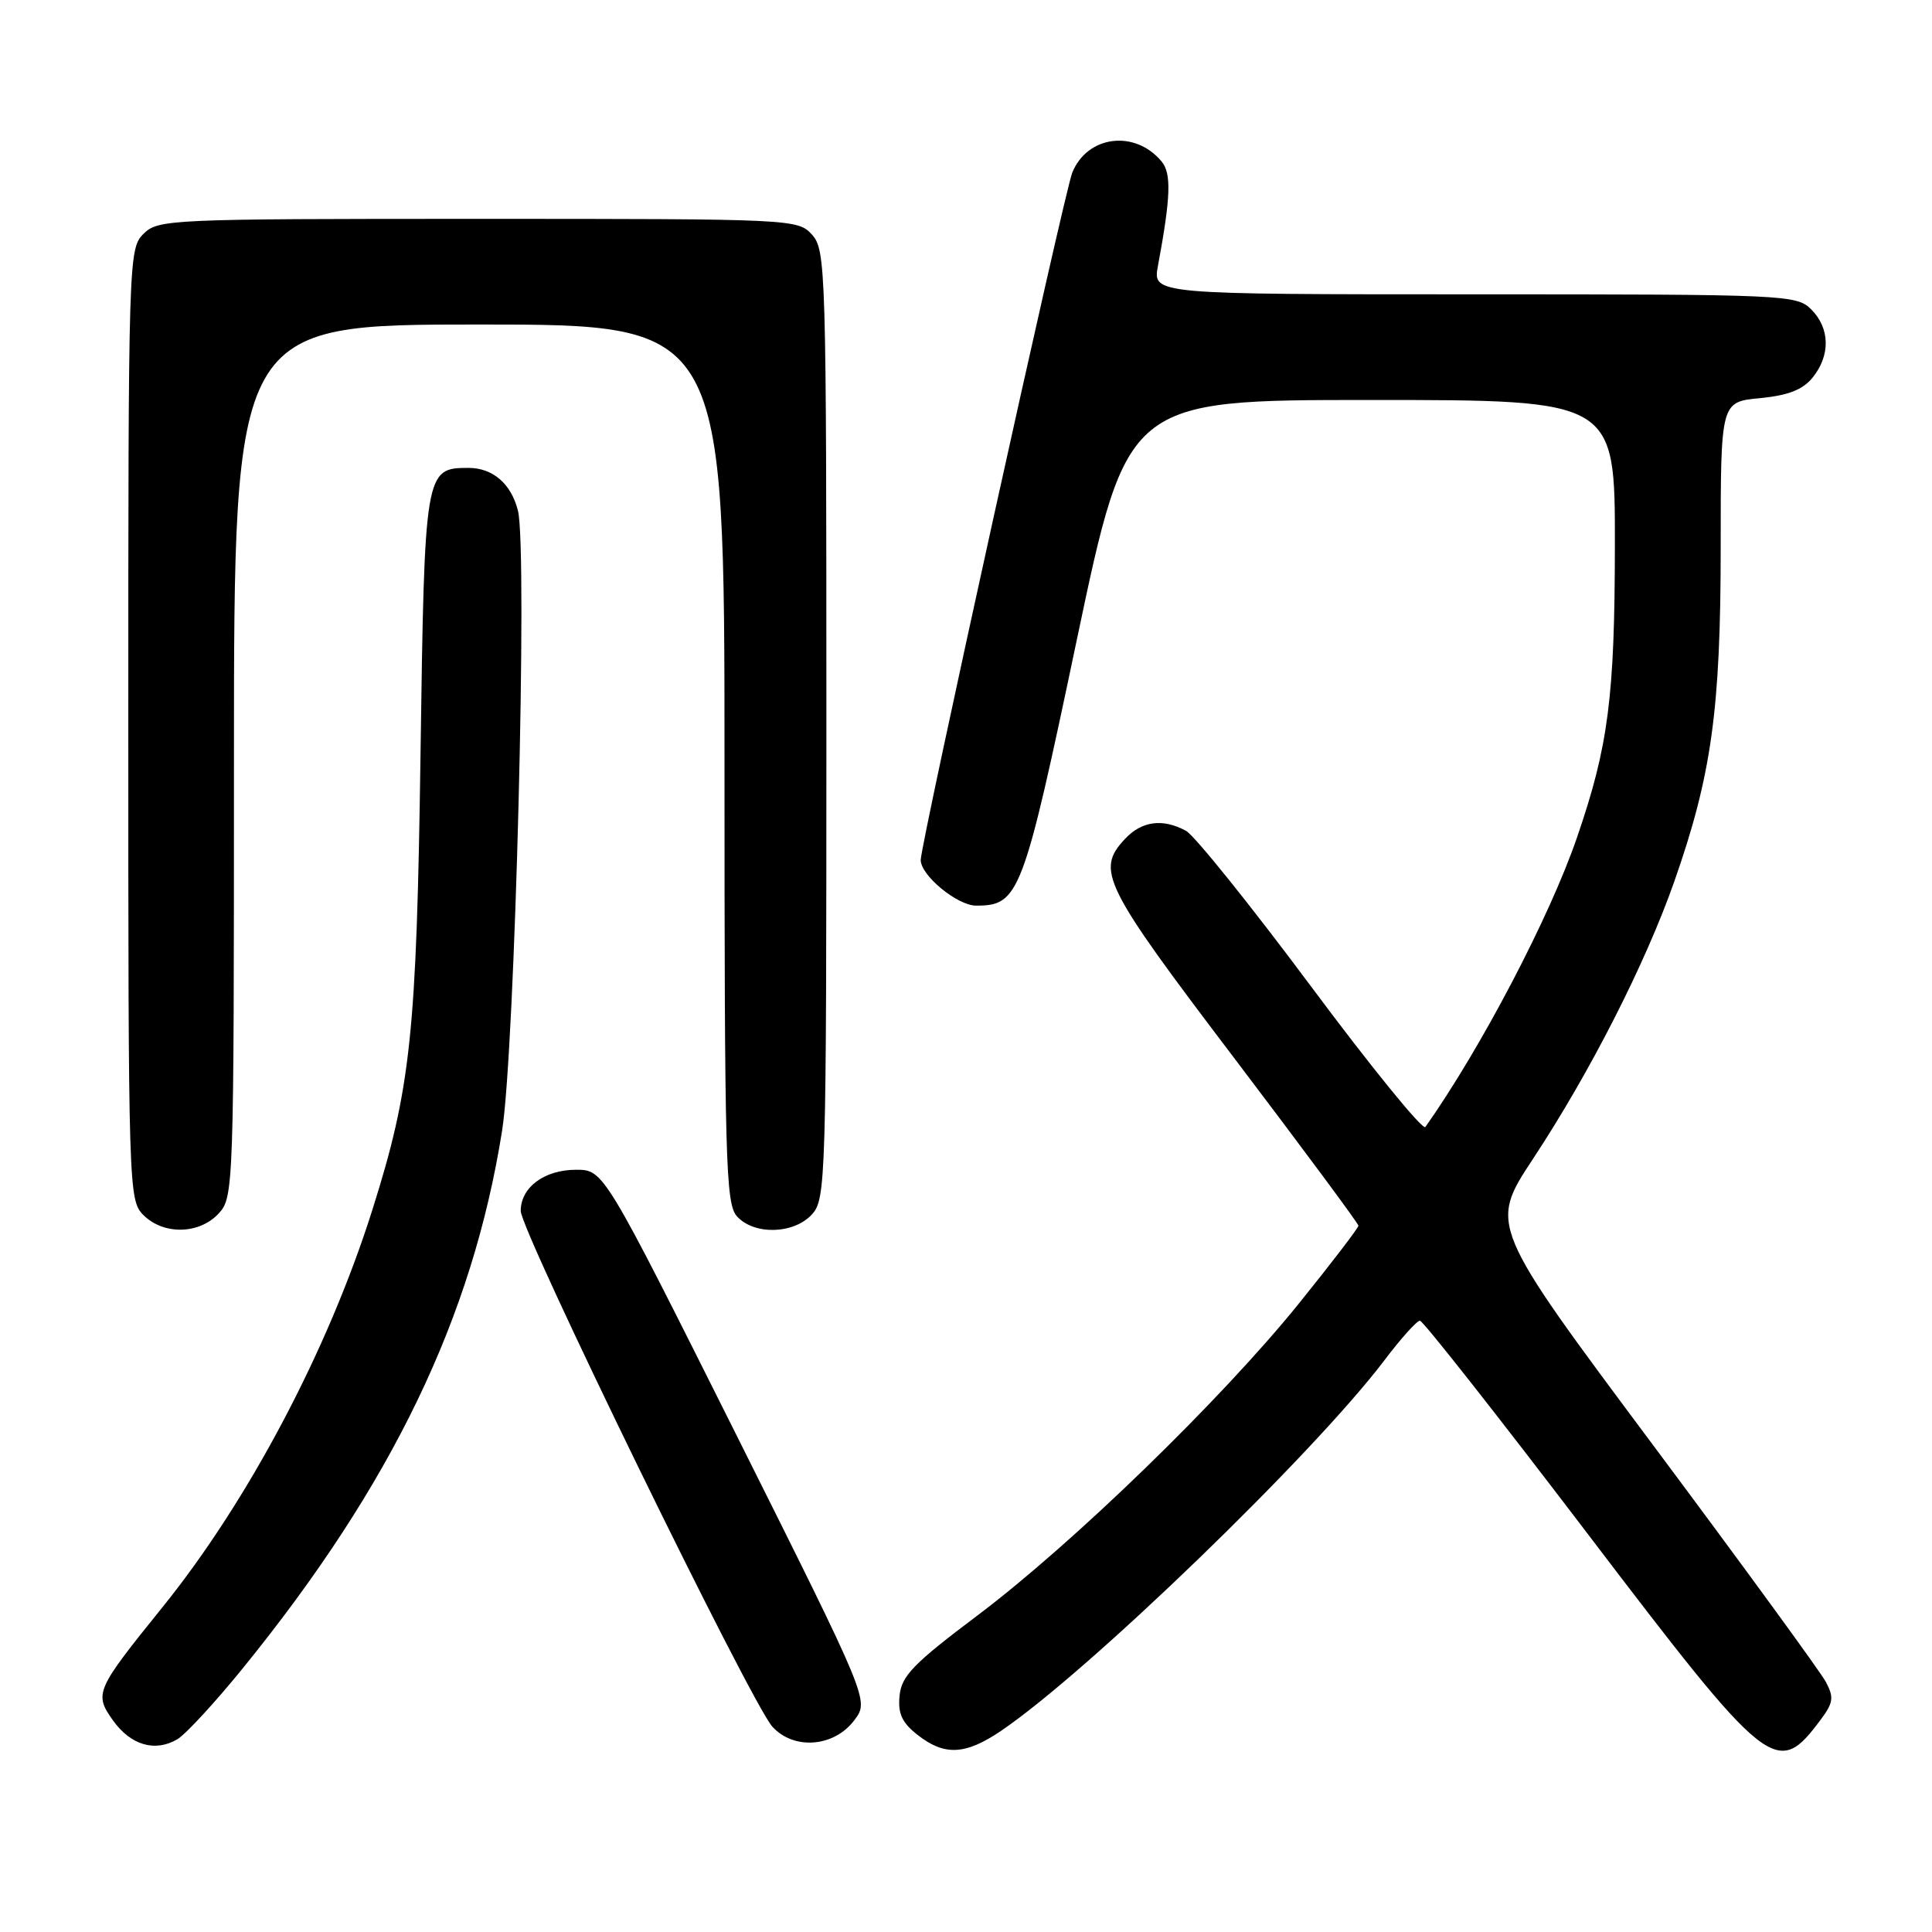 <?xml version="1.0" encoding="UTF-8" standalone="no"?>
<!DOCTYPE svg PUBLIC "-//W3C//DTD SVG 1.1//EN" "http://www.w3.org/Graphics/SVG/1.1/DTD/svg11.dtd" >
<svg xmlns="http://www.w3.org/2000/svg" xmlns:xlink="http://www.w3.org/1999/xlink" version="1.1" viewBox="0 0 256 256">
 <g >
 <path fill="currentColor"
d=" M 32.24 220.97 C 51.94 196.70 62.61 174.55 66.53 149.82 C 68.24 139.05 69.93 72.84 68.63 67.66 C 67.73 64.10 65.31 62.00 62.08 62.00 C 56.30 62.00 56.25 62.29 55.72 100.00 C 55.20 136.97 54.44 144.18 49.34 160.31 C 43.48 178.87 32.92 198.86 21.50 213.00 C 12.66 223.95 12.45 224.42 14.97 227.96 C 17.31 231.25 20.55 232.20 23.50 230.46 C 24.60 229.81 28.54 225.54 32.24 220.97 Z  M 132.61 229.37 C 144.14 221.57 174.02 192.69 183.46 180.22 C 185.63 177.35 187.74 175.00 188.15 175.00 C 188.55 175.00 198.47 187.60 210.19 203.00 C 234.51 234.96 235.42 235.68 241.30 227.80 C 242.92 225.62 243.02 224.90 241.94 222.87 C 241.25 221.57 230.93 207.42 219.00 191.43 C 197.32 162.36 197.32 162.36 203.14 153.54 C 210.69 142.09 218.02 127.70 221.85 116.81 C 226.79 102.73 228.00 94.05 228.00 72.52 C 228.00 53.25 228.00 53.25 233.19 52.76 C 236.96 52.39 238.87 51.65 240.19 50.02 C 242.56 47.08 242.49 43.49 240.00 41.00 C 238.06 39.06 236.67 39.00 195.37 39.00 C 152.74 39.00 152.74 39.00 153.43 35.25 C 155.13 26.12 155.24 22.99 153.92 21.40 C 150.39 17.15 144.07 17.94 142.08 22.88 C 141.03 25.48 122.00 111.79 122.00 113.96 C 122.00 116.00 126.86 120.00 129.34 120.00 C 135.05 120.00 135.57 118.62 142.69 84.75 C 149.37 53.00 149.37 53.00 181.68 53.00 C 214.00 53.00 214.00 53.00 213.98 72.25 C 213.96 92.40 213.12 98.88 208.95 111.00 C 205.33 121.54 196.20 138.96 188.87 149.33 C 188.53 149.82 181.70 141.43 173.70 130.68 C 165.70 119.94 158.25 110.67 157.14 110.08 C 154.03 108.41 151.27 108.79 149.04 111.19 C 145.18 115.33 146.17 117.31 163.50 140.15 C 172.57 152.11 180.00 162.13 180.00 162.41 C 180.00 162.70 176.45 167.34 172.11 172.72 C 161.87 185.41 142.14 204.56 129.50 214.07 C 121.04 220.43 119.45 222.07 119.20 224.68 C 118.96 227.05 119.51 228.26 121.58 229.88 C 125.14 232.68 127.90 232.55 132.61 229.37 Z  M 113.23 227.90 C 115.16 225.31 115.16 225.31 97.58 190.15 C 79.99 155.00 79.99 155.00 76.33 155.00 C 72.13 155.00 69.00 157.33 69.00 160.45 C 69.00 163.14 99.52 225.69 102.35 228.80 C 105.21 231.94 110.56 231.50 113.23 227.90 Z  M 28.96 160.81 C 30.96 158.66 31.00 157.61 31.00 100.81 C 31.00 43.00 31.00 43.00 63.50 43.00 C 96.00 43.00 96.00 43.00 96.00 101.17 C 96.00 153.90 96.15 159.51 97.65 161.17 C 99.93 163.69 105.20 163.54 107.60 160.90 C 109.43 158.87 109.50 156.34 109.50 96.00 C 109.50 35.66 109.43 33.13 107.60 31.10 C 105.72 29.03 105.12 29.00 63.35 29.00 C 22.33 29.00 20.94 29.06 19.00 31.00 C 17.04 32.96 17.00 34.33 17.00 96.00 C 17.00 157.67 17.04 159.04 19.00 161.00 C 21.66 163.66 26.39 163.57 28.96 160.81 Z "/>
</g>
</svg>